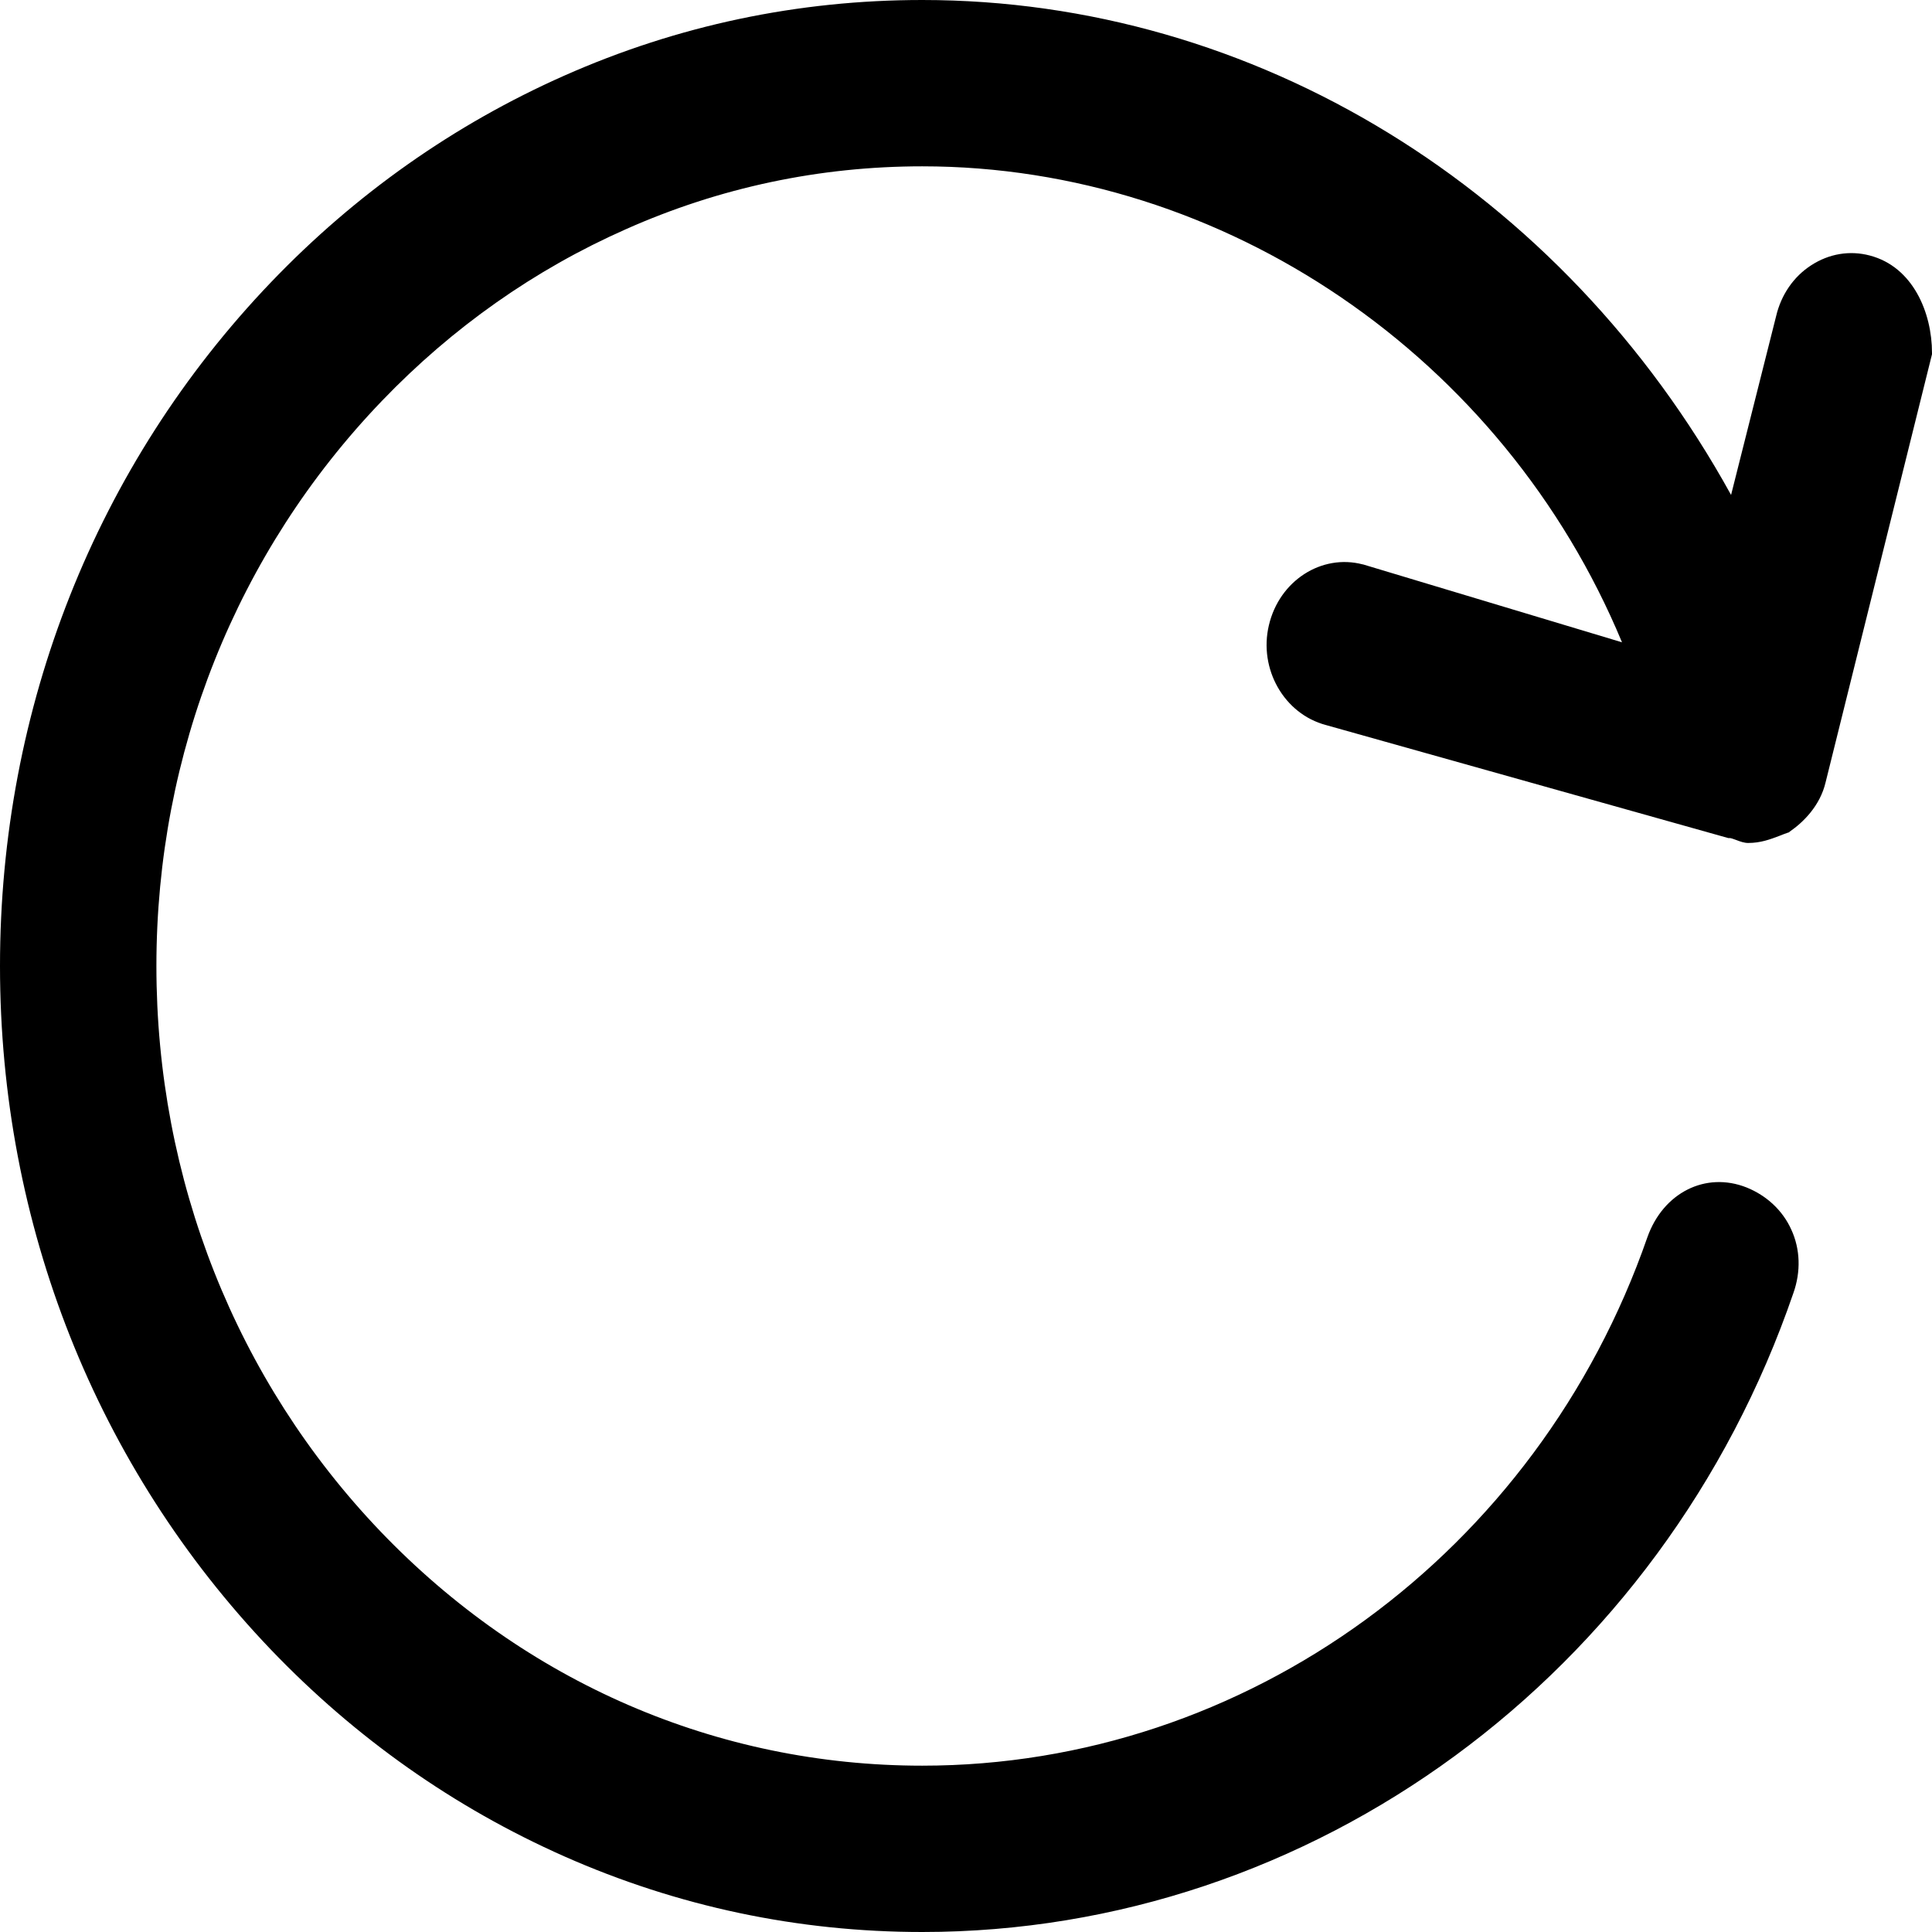 <svg width="22" height="22" viewBox="0 0 22 22" fill="none" xmlns="http://www.w3.org/2000/svg">
<path d="M22 4.019V4.034L20.789 8.906C20.726 9.177 20.532 9.365 20.381 9.469L20.369 9.479L20.358 9.482C20.326 9.494 20.297 9.503 20.268 9.516C20.155 9.559 20.048 9.599 19.906 9.599C19.863 9.599 19.816 9.583 19.77 9.565C19.747 9.556 19.709 9.543 19.698 9.543H19.68L19.669 9.54L15.098 8.256C14.623 8.13 14.331 7.619 14.449 7.12C14.568 6.612 15.049 6.304 15.518 6.427H15.521L18.47 7.314C17.12 4.065 13.945 1.894 10.502 1.894C9.335 1.894 8.196 2.134 7.125 2.611C6.088 3.07 5.152 3.729 4.35 4.564C2.694 6.288 1.781 8.576 1.781 11C1.781 13.43 2.688 15.718 4.33 17.436C5.978 19.158 8.167 20.106 10.502 20.106C14.192 20.106 17.508 17.689 18.759 14.089C18.939 13.581 19.422 13.337 19.889 13.522C20.117 13.614 20.3 13.784 20.398 14.002C20.5 14.224 20.508 14.48 20.422 14.723C18.93 19.075 14.945 22 10.502 22C9.088 22 7.716 21.71 6.424 21.138C5.173 20.583 4.049 19.792 3.085 18.785C1.098 16.706 0 13.944 0 11C0 8.059 1.095 5.294 3.085 3.215C4.049 2.208 5.173 1.417 6.424 0.862C7.716 0.289 9.088 0 10.502 0C14.287 0 17.792 2.153 19.712 5.636L20.225 3.6C20.282 3.357 20.424 3.15 20.624 3.021C20.827 2.889 21.064 2.849 21.293 2.91C21.783 3.039 22 3.56 22 4.019Z" fill="currentColor"/>
</svg>
